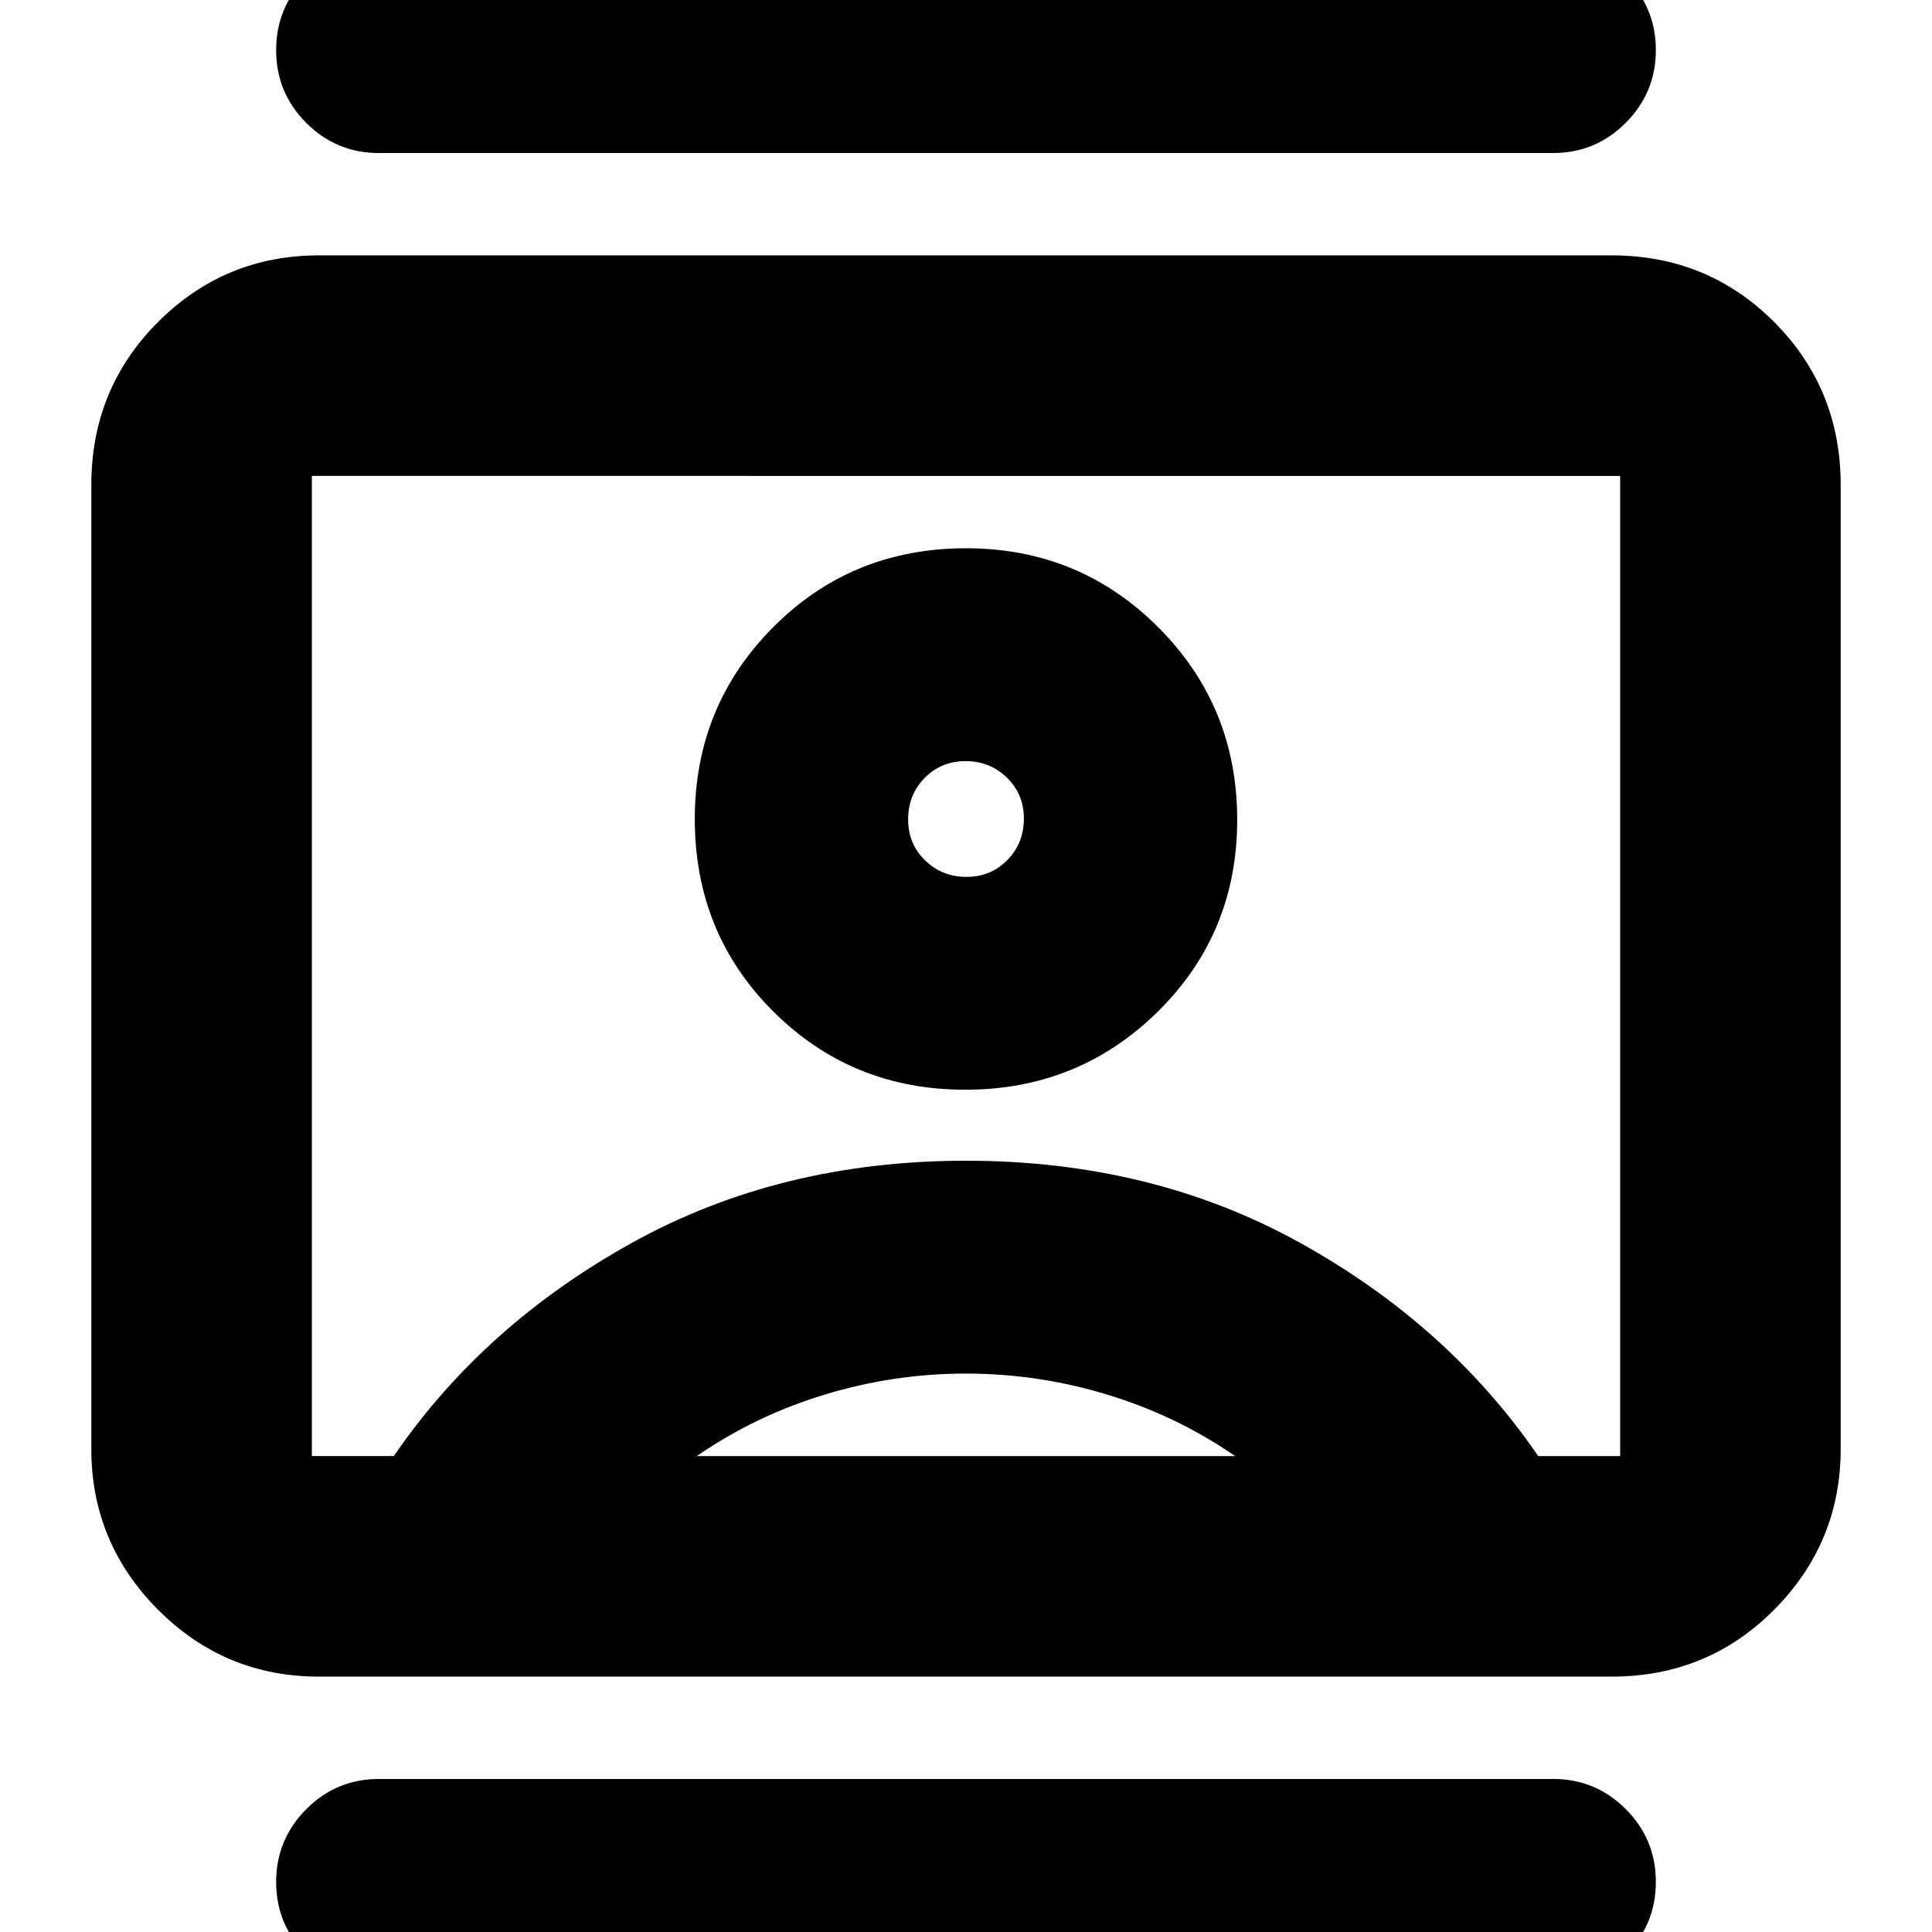 <svg xmlns="http://www.w3.org/2000/svg" height="24" viewBox="0 -960 960 960" width="24"><path d="M188.3 26.13q-21.18 0-36.13-14.92-14.95-14.92-14.95-36.07 0-21.14 14.95-36.16 14.95-15.02 36.13-15.02h583.4q21.18 0 36.13 14.97 14.95 14.97 14.95 36.18 0 21.22-14.95 36.12-14.95 14.9-36.13 14.9H188.3Zm0-910.09q-21.18 0-36.13-14.97-14.95-14.97-14.95-36.18 0-21.22 14.95-36.12 14.95-14.9 36.13-14.9h583.4q21.18 0 36.13 14.92 14.95 14.92 14.95 36.07 0 21.14-14.95 36.16-14.95 15.02-36.13 15.02H188.3Zm291.32 465.44q56.38 0 95.76-38.88t39.38-95.26q0-56.38-39.22-95.64-39.23-39.27-95.54-39.27-56.76 0-95.76 39.16-39 39.16-39 95.37 0 56.76 39 95.64t95.38 38.88ZM158.54-126.89q-46.93 0-80.05-33.29t-33.12-79.89v-478.86q0-47.87 33.12-81.03 33.12-33.15 80.05-33.15H800.7q47.87 0 80.9 33.15 33.03 33.16 33.03 81.03v478.86q0 46.6-33.03 79.89t-80.9 33.29H158.54Zm37.13-109.59q44.57-65.04 118.21-105.9 73.64-40.86 166.12-40.86t166.12 40.86q73.64 40.86 118.21 105.9h40.71v-487.04H154.96v487.04h40.71Zm150.57 0h267.52q-29-20-63.43-30.5t-70.36-10.5q-35.93 0-70.36 10.5t-63.37 30.5Zm133.98-287.8q-12.12 0-20.55-8.21-8.43-8.2-8.43-20.33 0-12.23 8.2-20.61 8.21-8.37 20.34-8.37 12.12 0 20.55 8.2 8.43 8.2 8.43 20.32 0 12.23-8.2 20.61-8.21 8.39-20.34 8.39ZM480-480Z"/></svg>